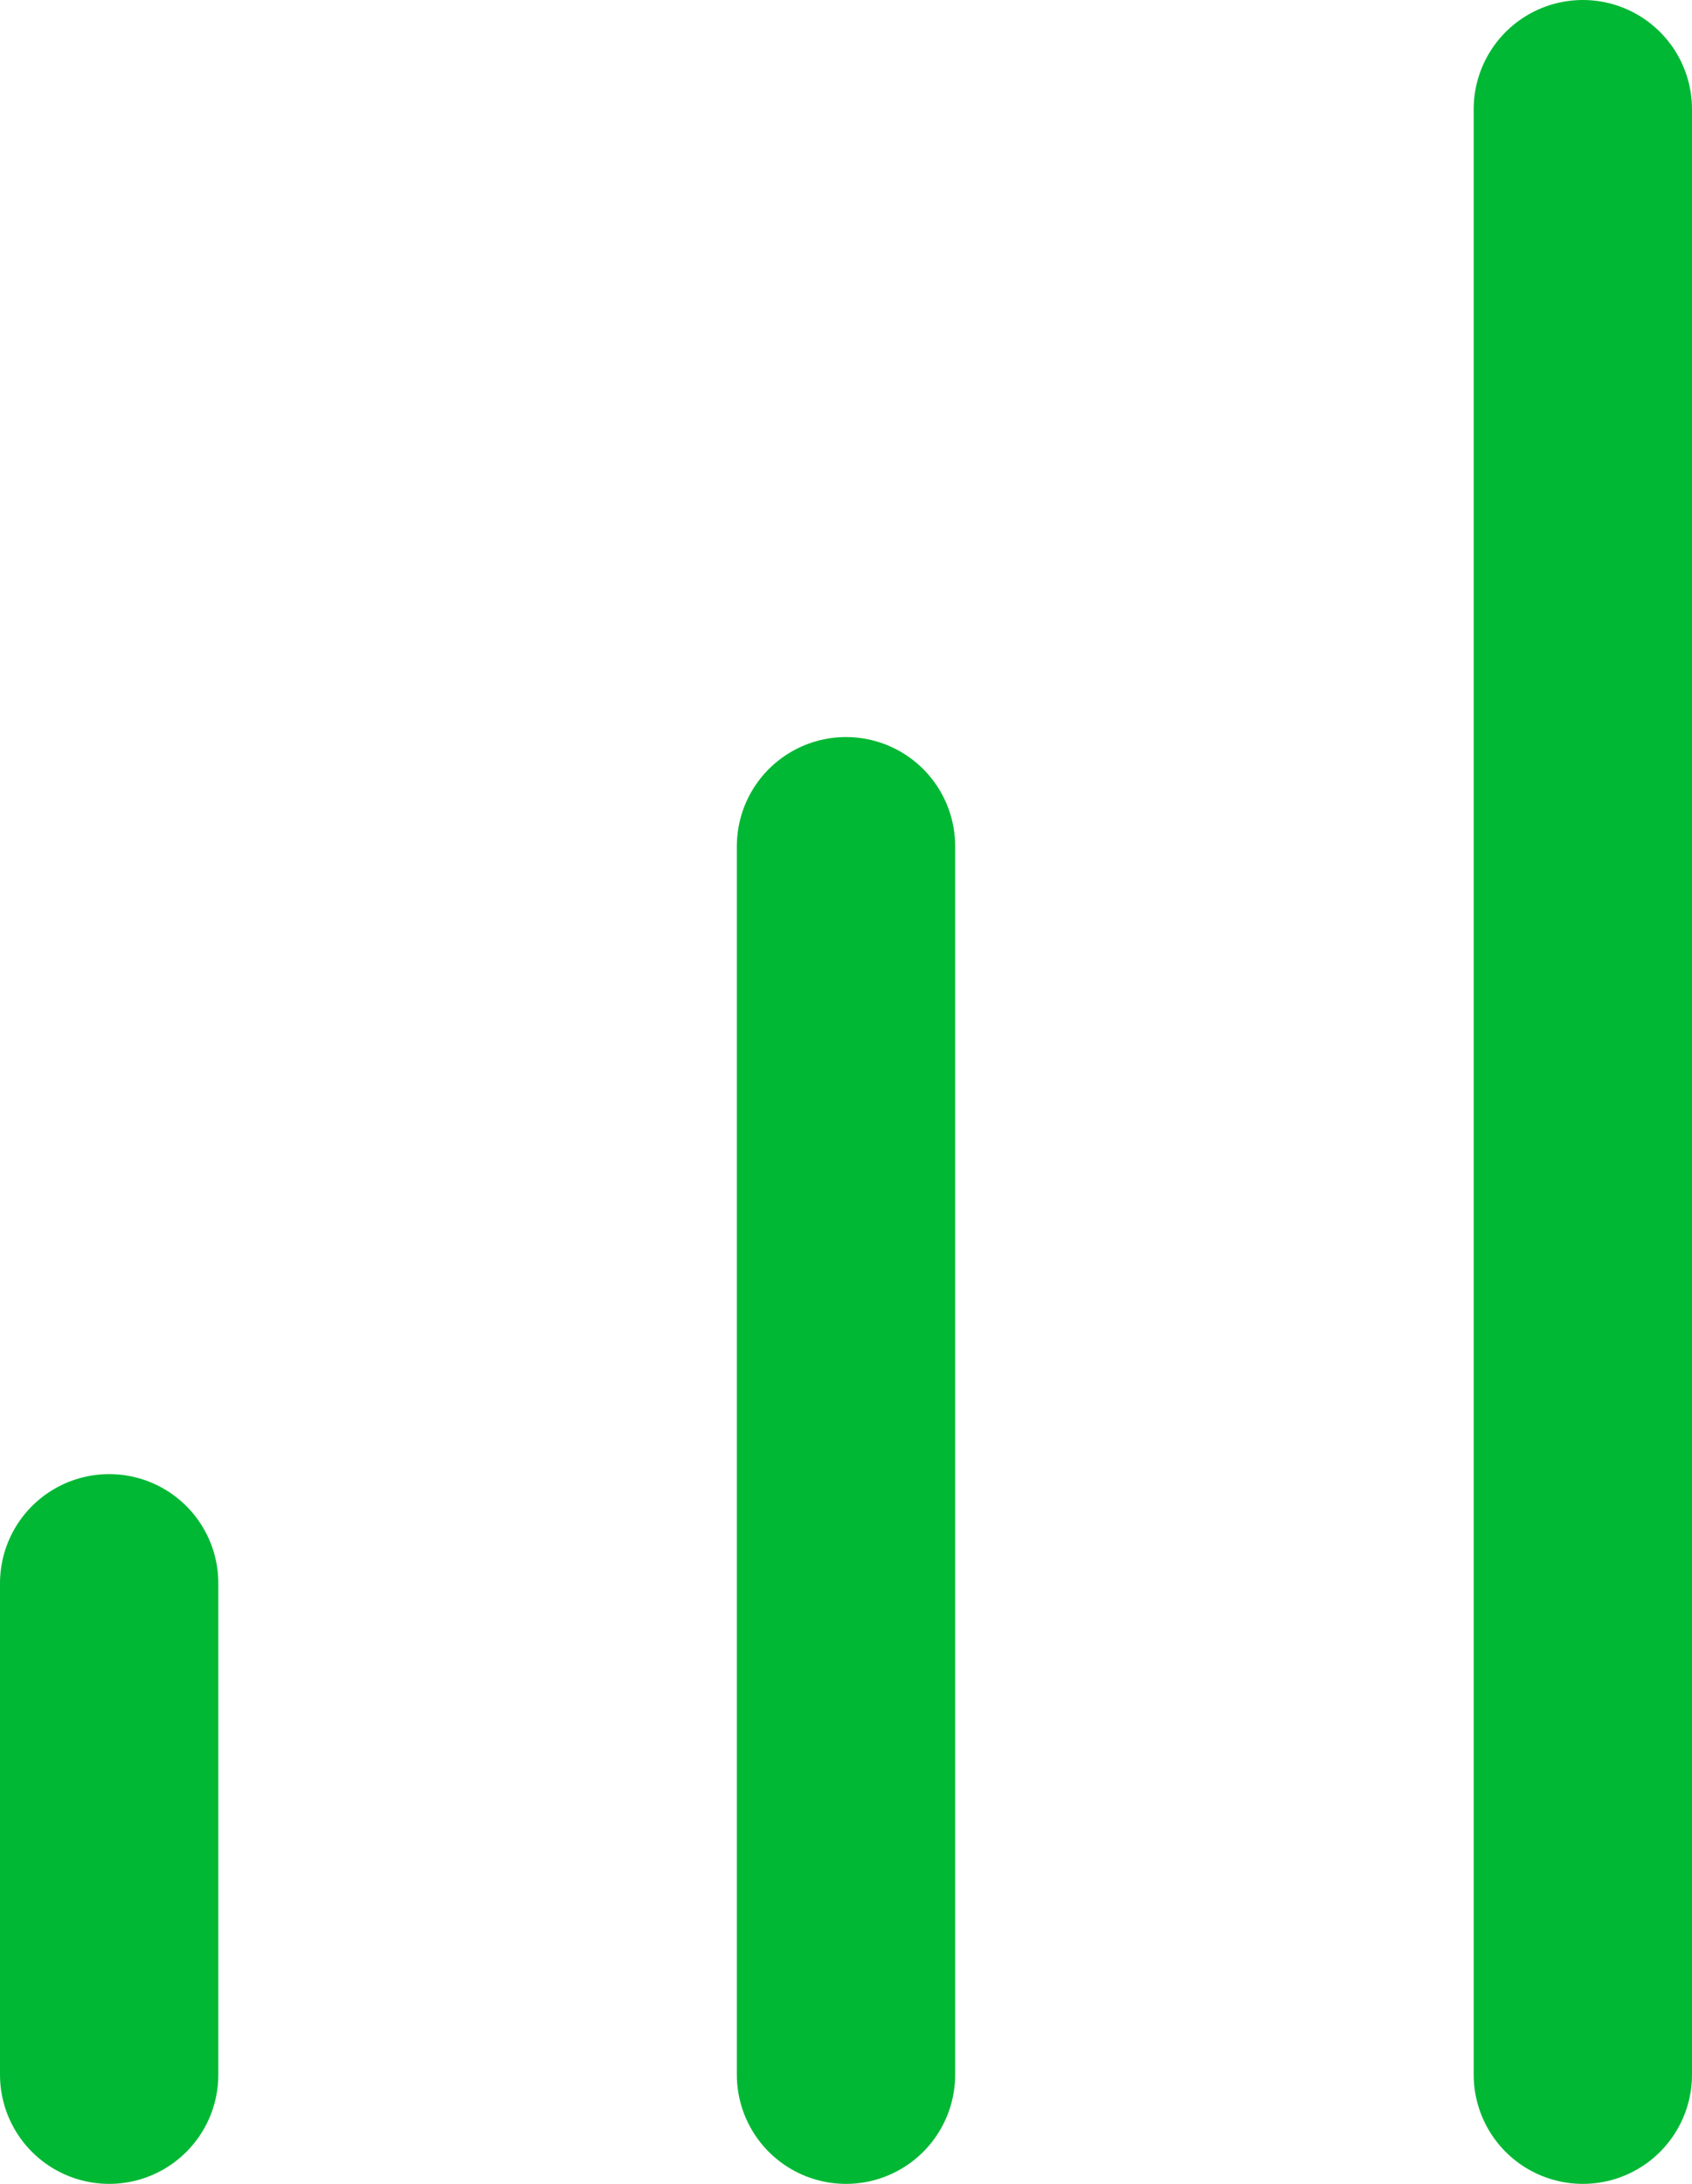 <svg width="31" height="40" viewBox="0 0 31 40" fill="none" xmlns="http://www.w3.org/2000/svg">
<path d="M15.5 38V15.5" stroke="#01B834" stroke-width="4" stroke-linecap="round" stroke-linejoin="round"/>
<path d="M29 38V2" stroke="#01B834" stroke-width="4" stroke-linecap="round" stroke-linejoin="round"/>
<path d="M2 38V29" stroke="#01B834" stroke-width="4" stroke-linecap="round" stroke-linejoin="round"/>
</svg>
